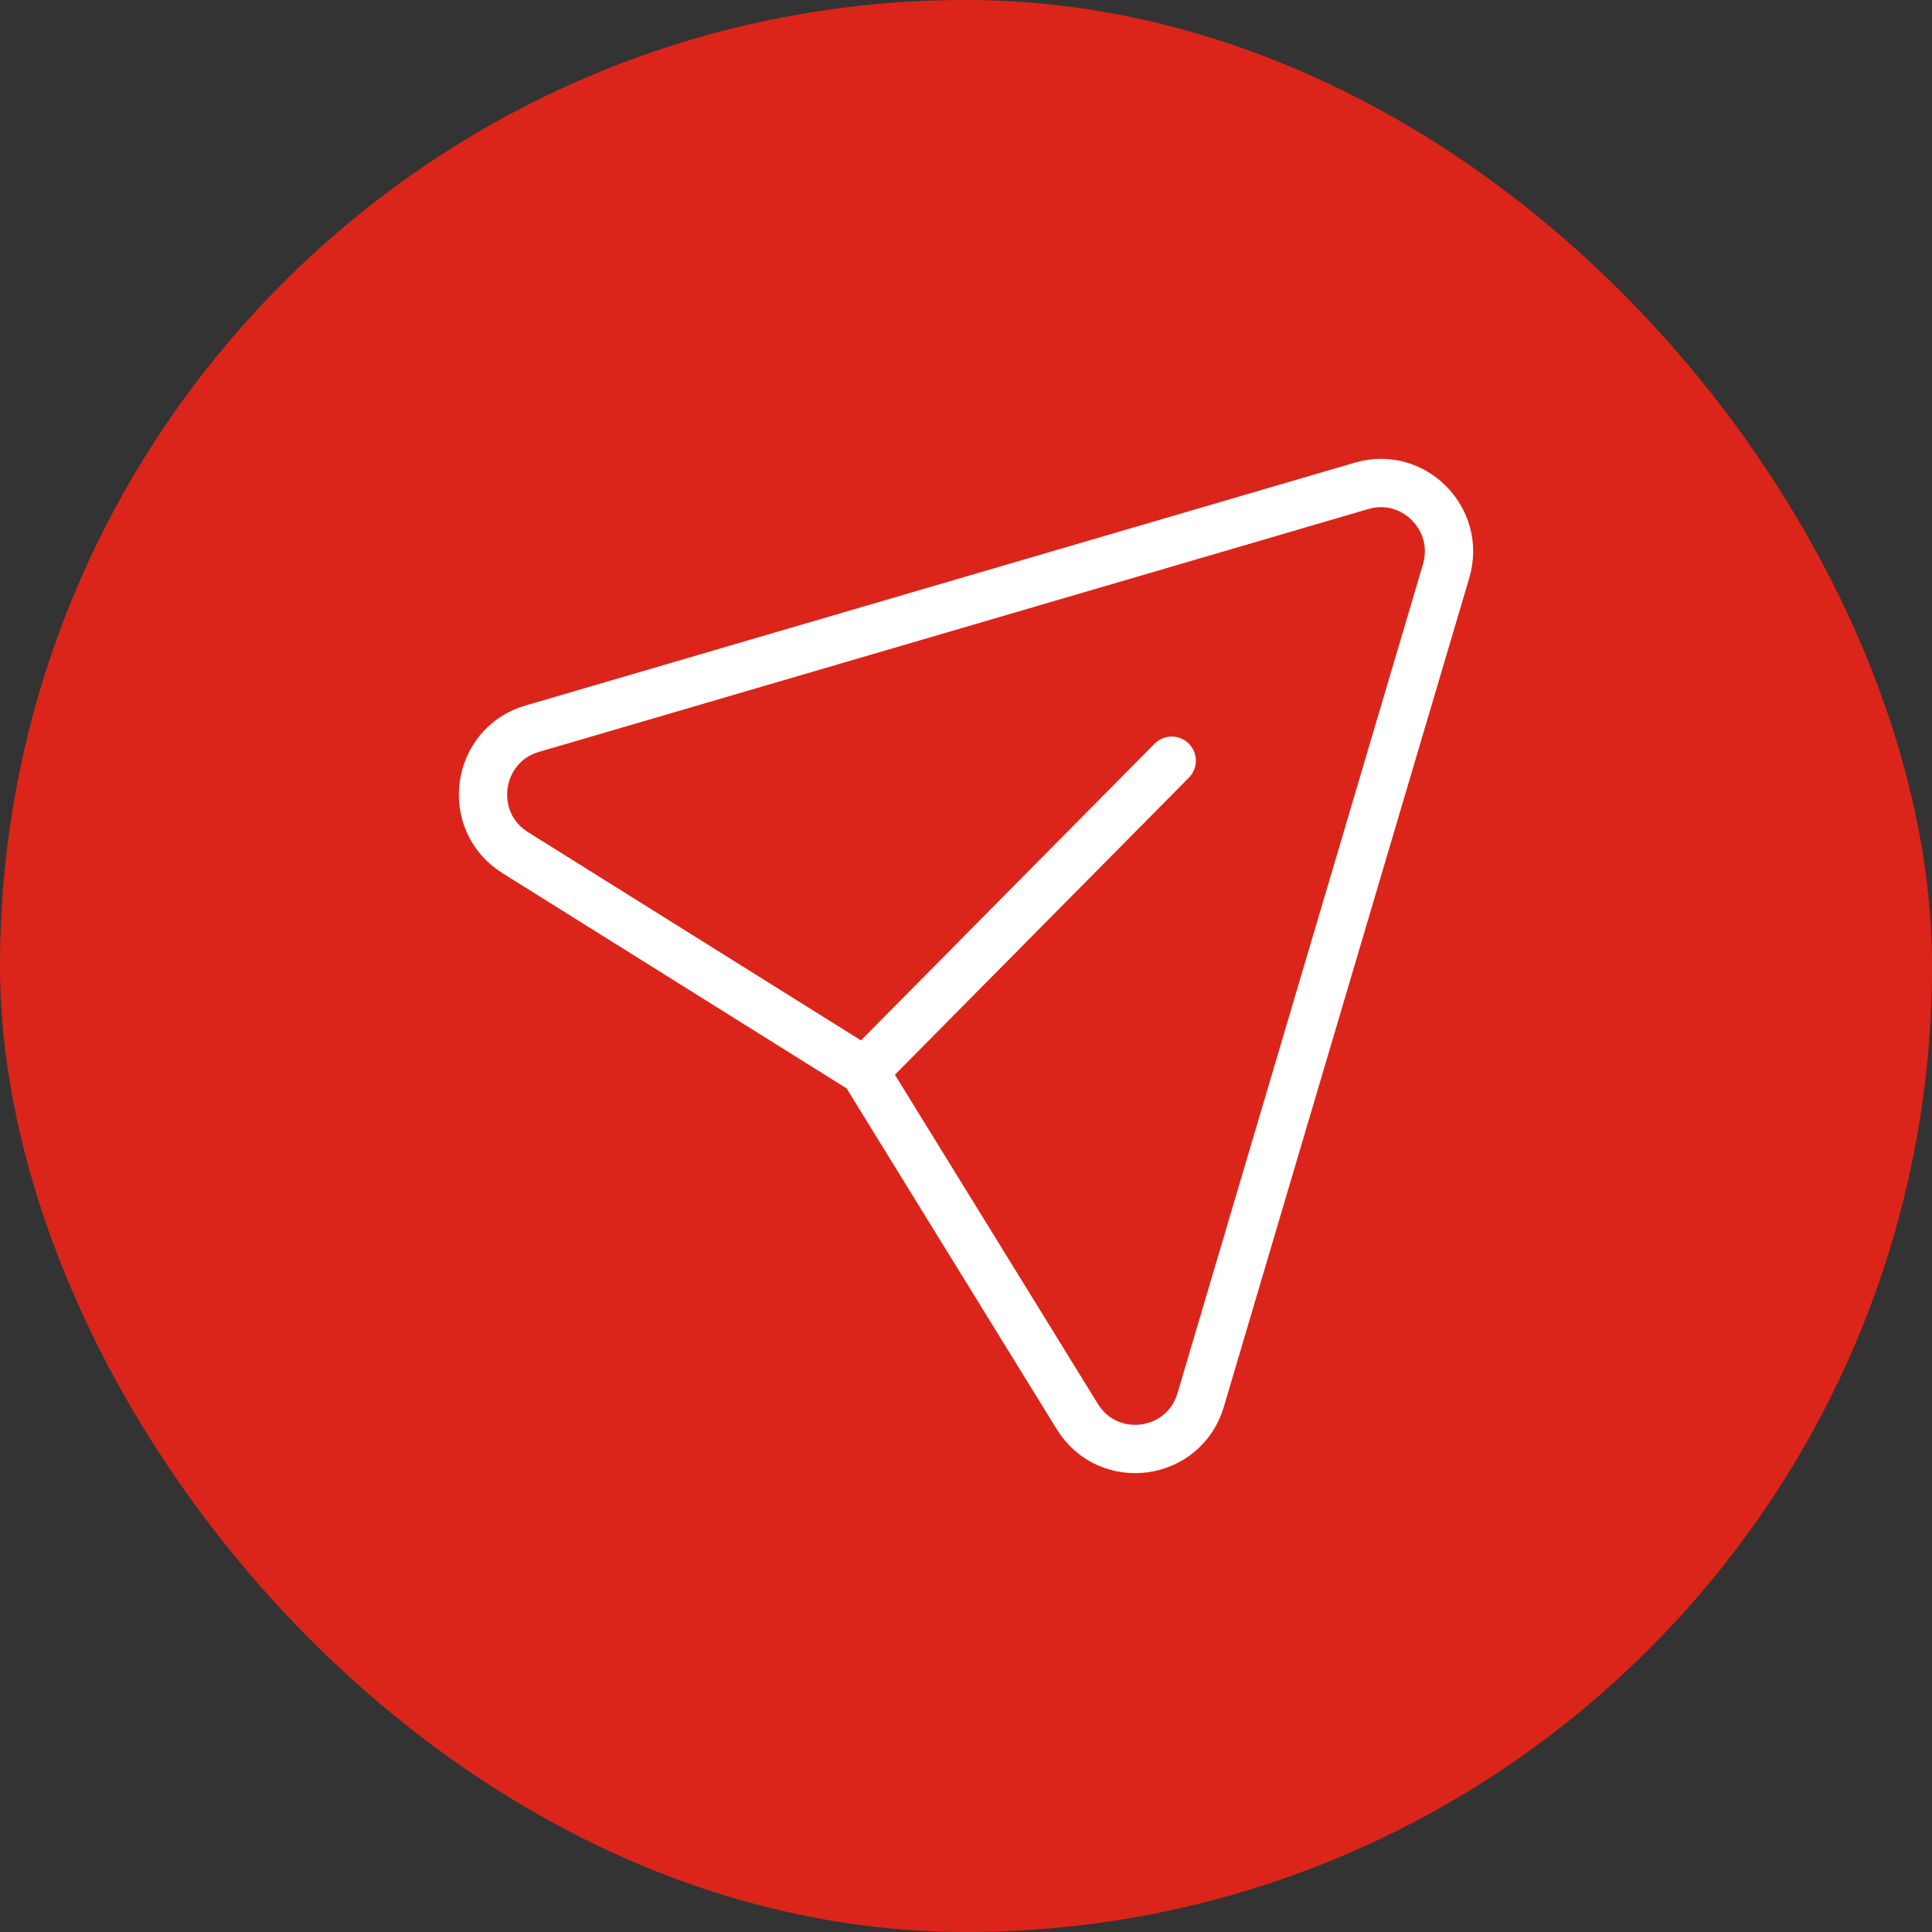 <svg width="32" height="32" viewBox="0 0 32 32" fill="none" xmlns="http://www.w3.org/2000/svg">
<rect x="0" y="0" width="32" height="32" fill="#333333" stroke="none"/>
<rect width="32" height="32" rx="16" fill="#DB251A"/>
<path d="M19.407 12.6L14.319 17.741L8.533 14.122C7.704 13.604 7.876 12.344 8.814 12.07L22.552 8.047C23.411 7.795 24.207 8.598 23.952 9.46L19.887 23.188C19.609 24.127 18.357 24.295 17.843 23.462L14.316 17.742" stroke="white" stroke-width="0.8" stroke-linecap="round" stroke-linejoin="round"/>
</svg>
